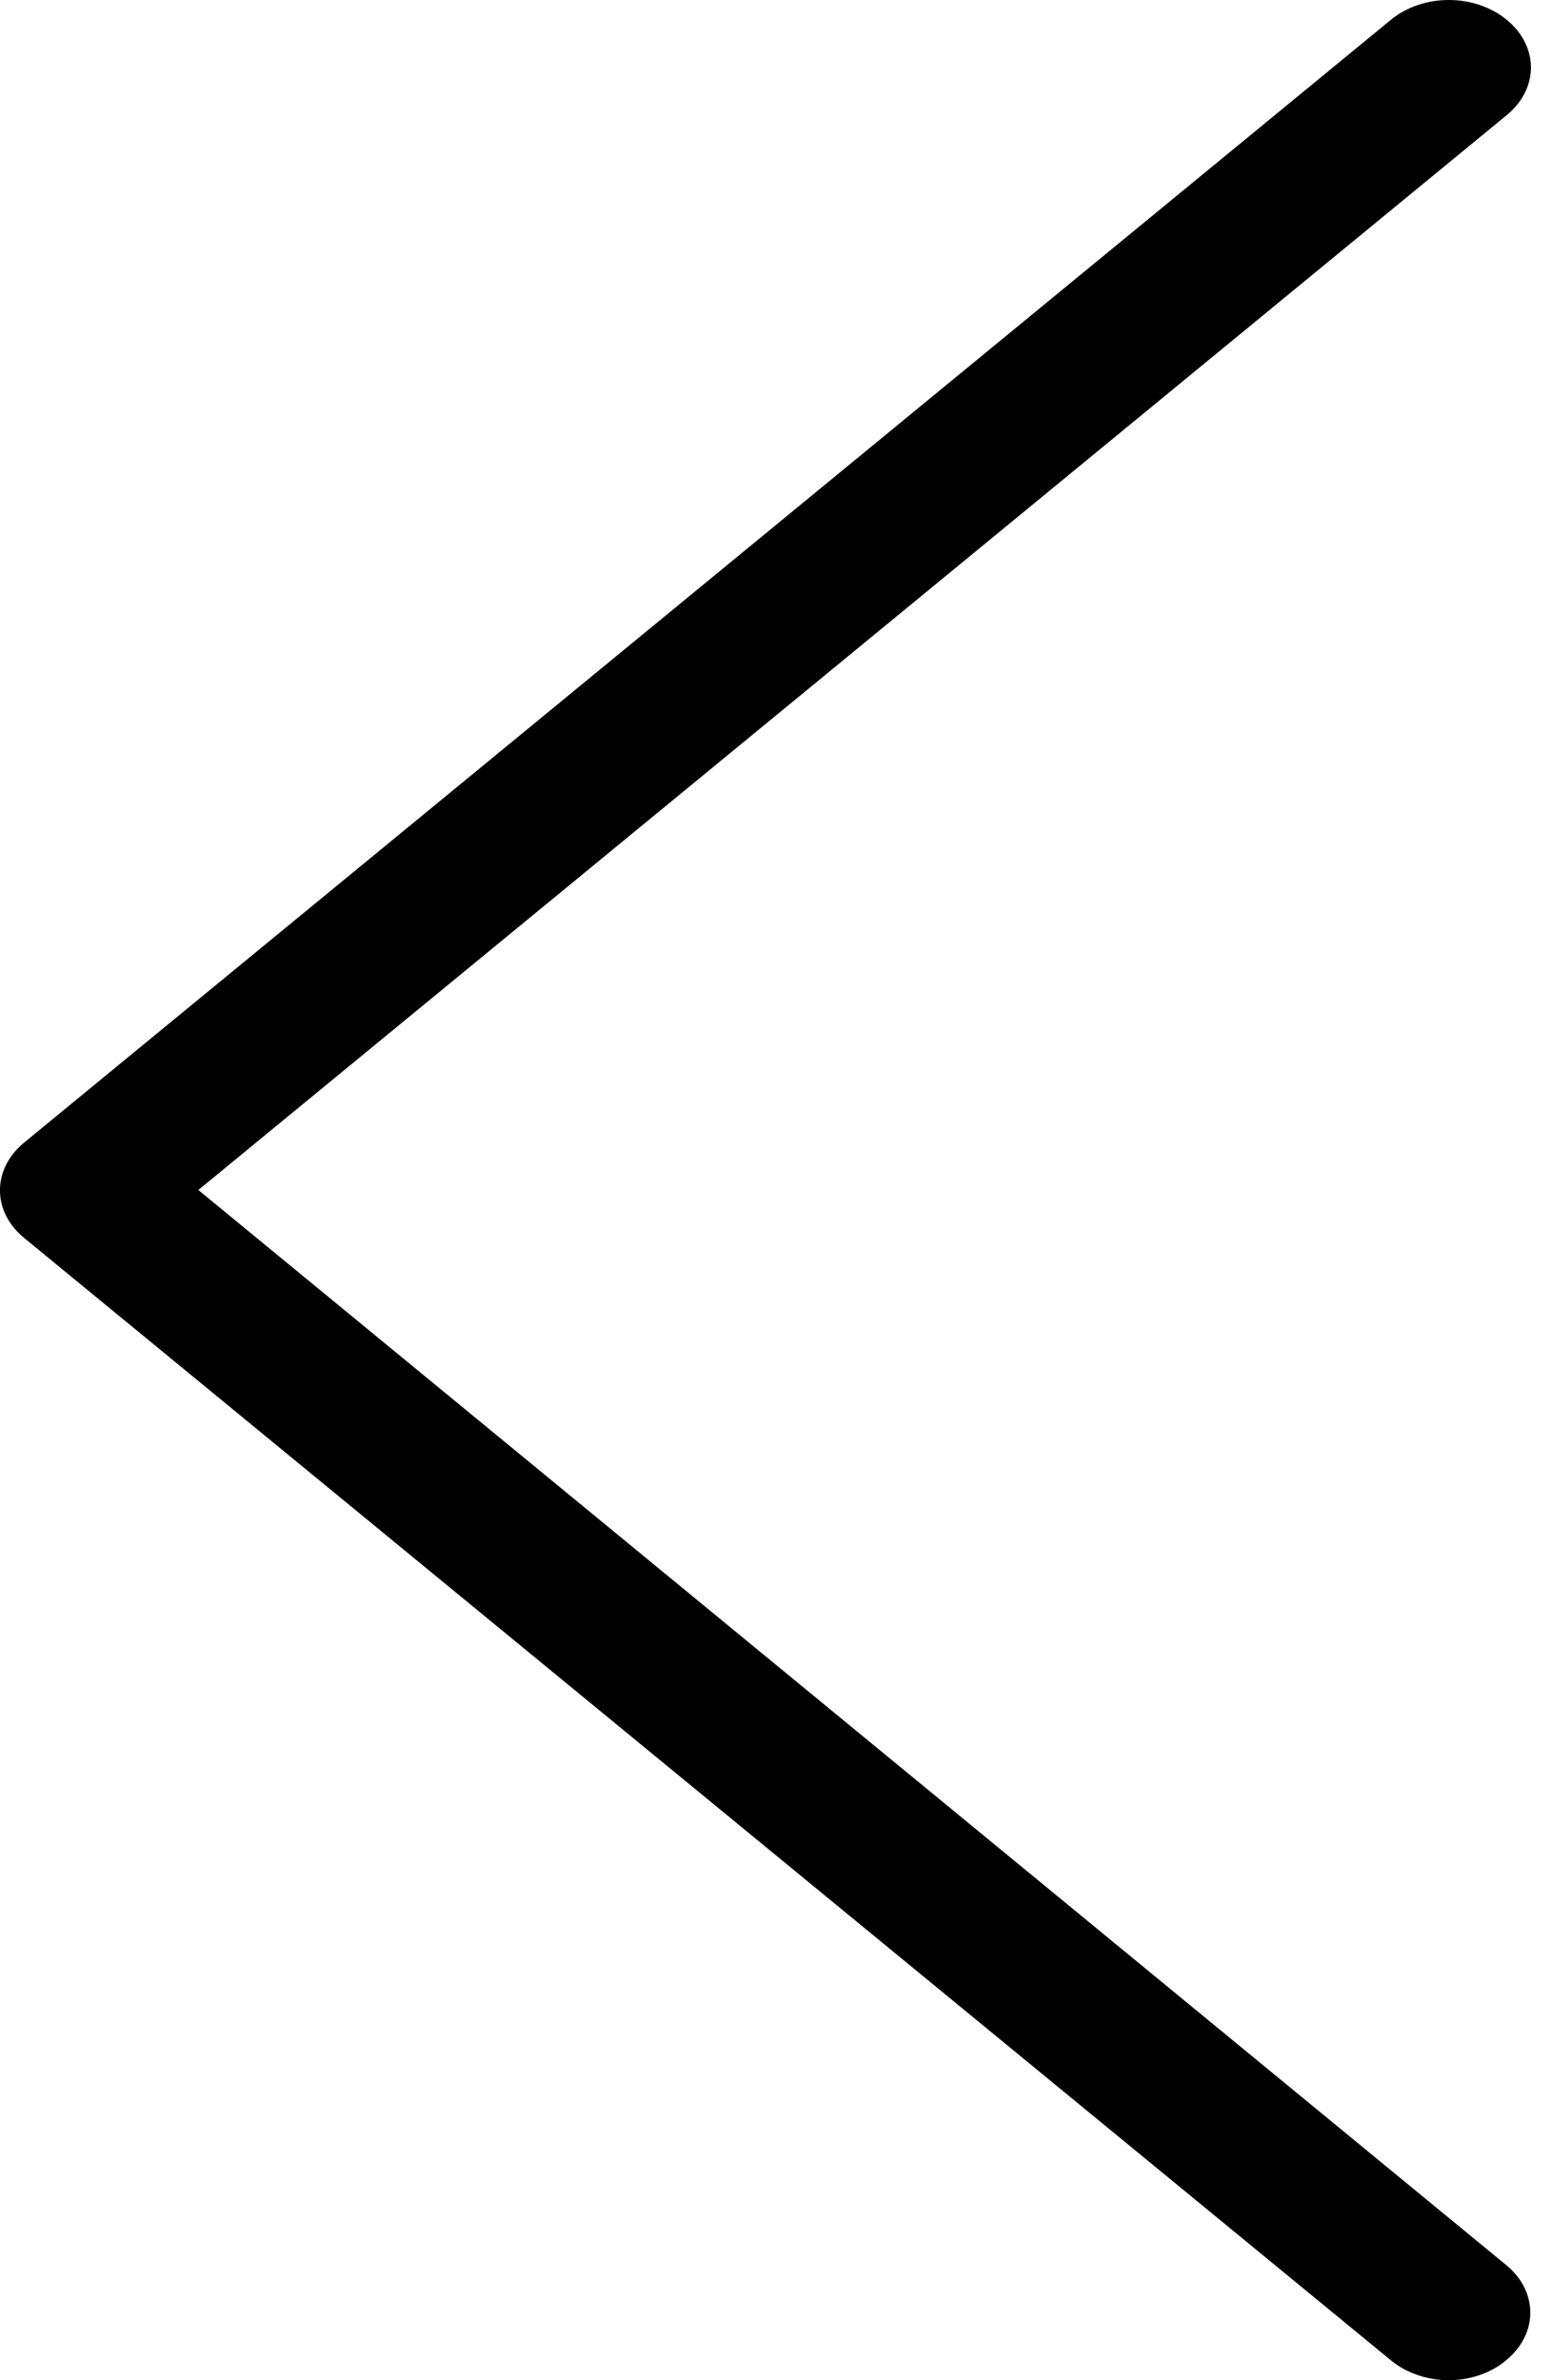 <svg width="15" height="23" viewBox="0 0 15 23" fill="none" xmlns="http://www.w3.org/2000/svg">
<path d="M1.917 11.499L14.563 1.112C14.874 0.857 14.874 0.447 14.563 0.192C14.252 -0.064 13.753 -0.064 13.442 0.192L0.233 11.041C-0.078 11.297 -0.078 11.707 0.233 11.962L13.442 22.807C13.594 22.933 13.8 23 13.999 23C14.199 23 14.404 22.937 14.557 22.807C14.868 22.552 14.868 22.142 14.557 21.887L1.917 11.499Z" fill="black"/>
</svg>
